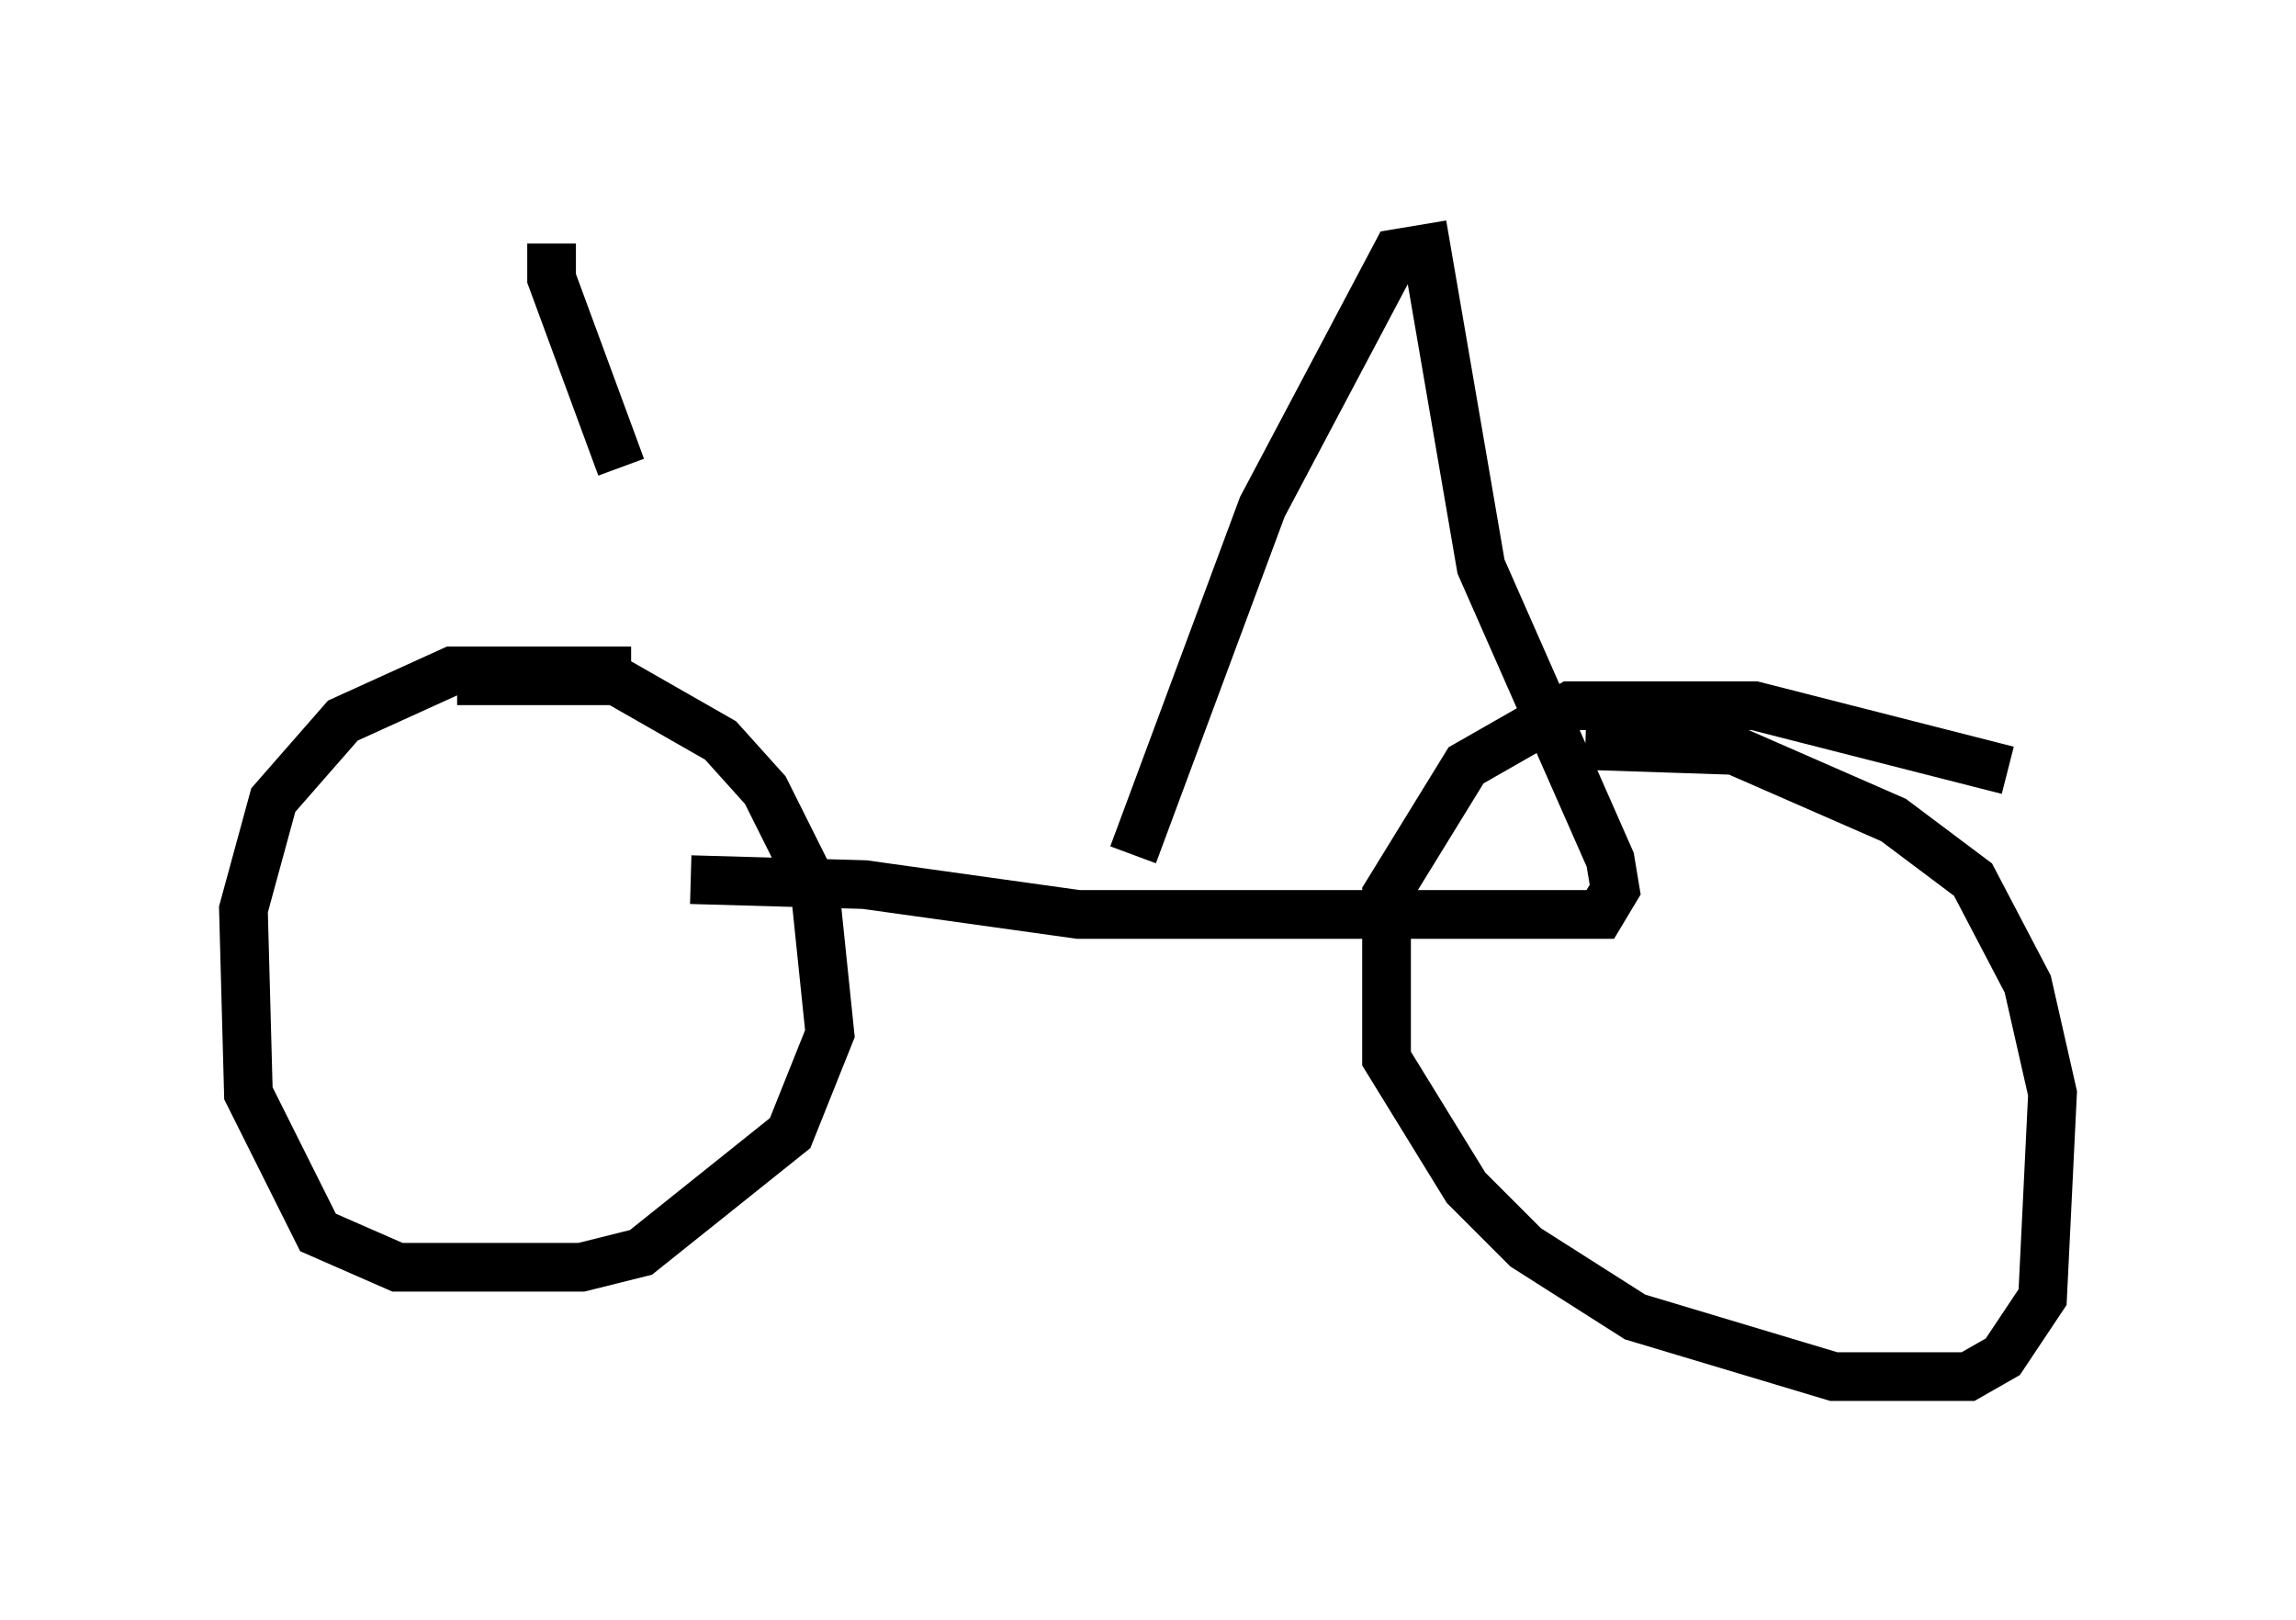 <?xml version="1.0" encoding="utf-8" ?>
<svg baseProfile="full" height="33.275" version="1.1" width="47.159" xmlns="http://www.w3.org/2000/svg" xmlns:ev="http://www.w3.org/2001/xml-events" xmlns:xlink="http://www.w3.org/1999/xlink"><defs /><rect fill="white" height="33.275" width="47.159" x="0" y="0" /><path d="M13.473, 14.188 m-0.51, -0.408 l-3.675, 0.0 -2.246, 1.021 l-1.429, 1.633 -0.613, 2.246 l0.102, 3.777 1.429, 2.858 l1.633, 0.715 3.777, 0.0 l1.225, -0.306 3.063, -2.45 l0.817, -2.042 -0.306, -2.96 l-1.021, -2.042 -0.919, -1.021 l-2.144, -1.225 -3.267, 0.0 m31.85, 1.838 l-5.206, -1.327 -3.777, 0.0 l-2.144, 1.225 -1.633, 2.654 l0.0, 3.369 1.633, 2.654 l1.225, 1.225 2.246, 1.429 l4.083, 1.225 2.756, 0.0 l0.715, -0.408 0.817, -1.225 l0.204, -4.185 -0.51, -2.246 l-1.123, -2.144 -1.633, -1.225 l-3.267, -1.429 -3.063, -0.102 m-18.375, 2.756 l3.573, 0.102 4.39, 0.613 l10.719, 0.0 0.306, -0.51 l-0.102, -0.613 -2.654, -6.023 l-1.123, -6.533 -0.613, 0.102 l-2.756, 5.206 -2.654, 7.146 m-11.944, -12.556 l0.0, 0.715 1.429, 3.879 " fill="none" stroke="black" stroke-width="1" /></svg>
